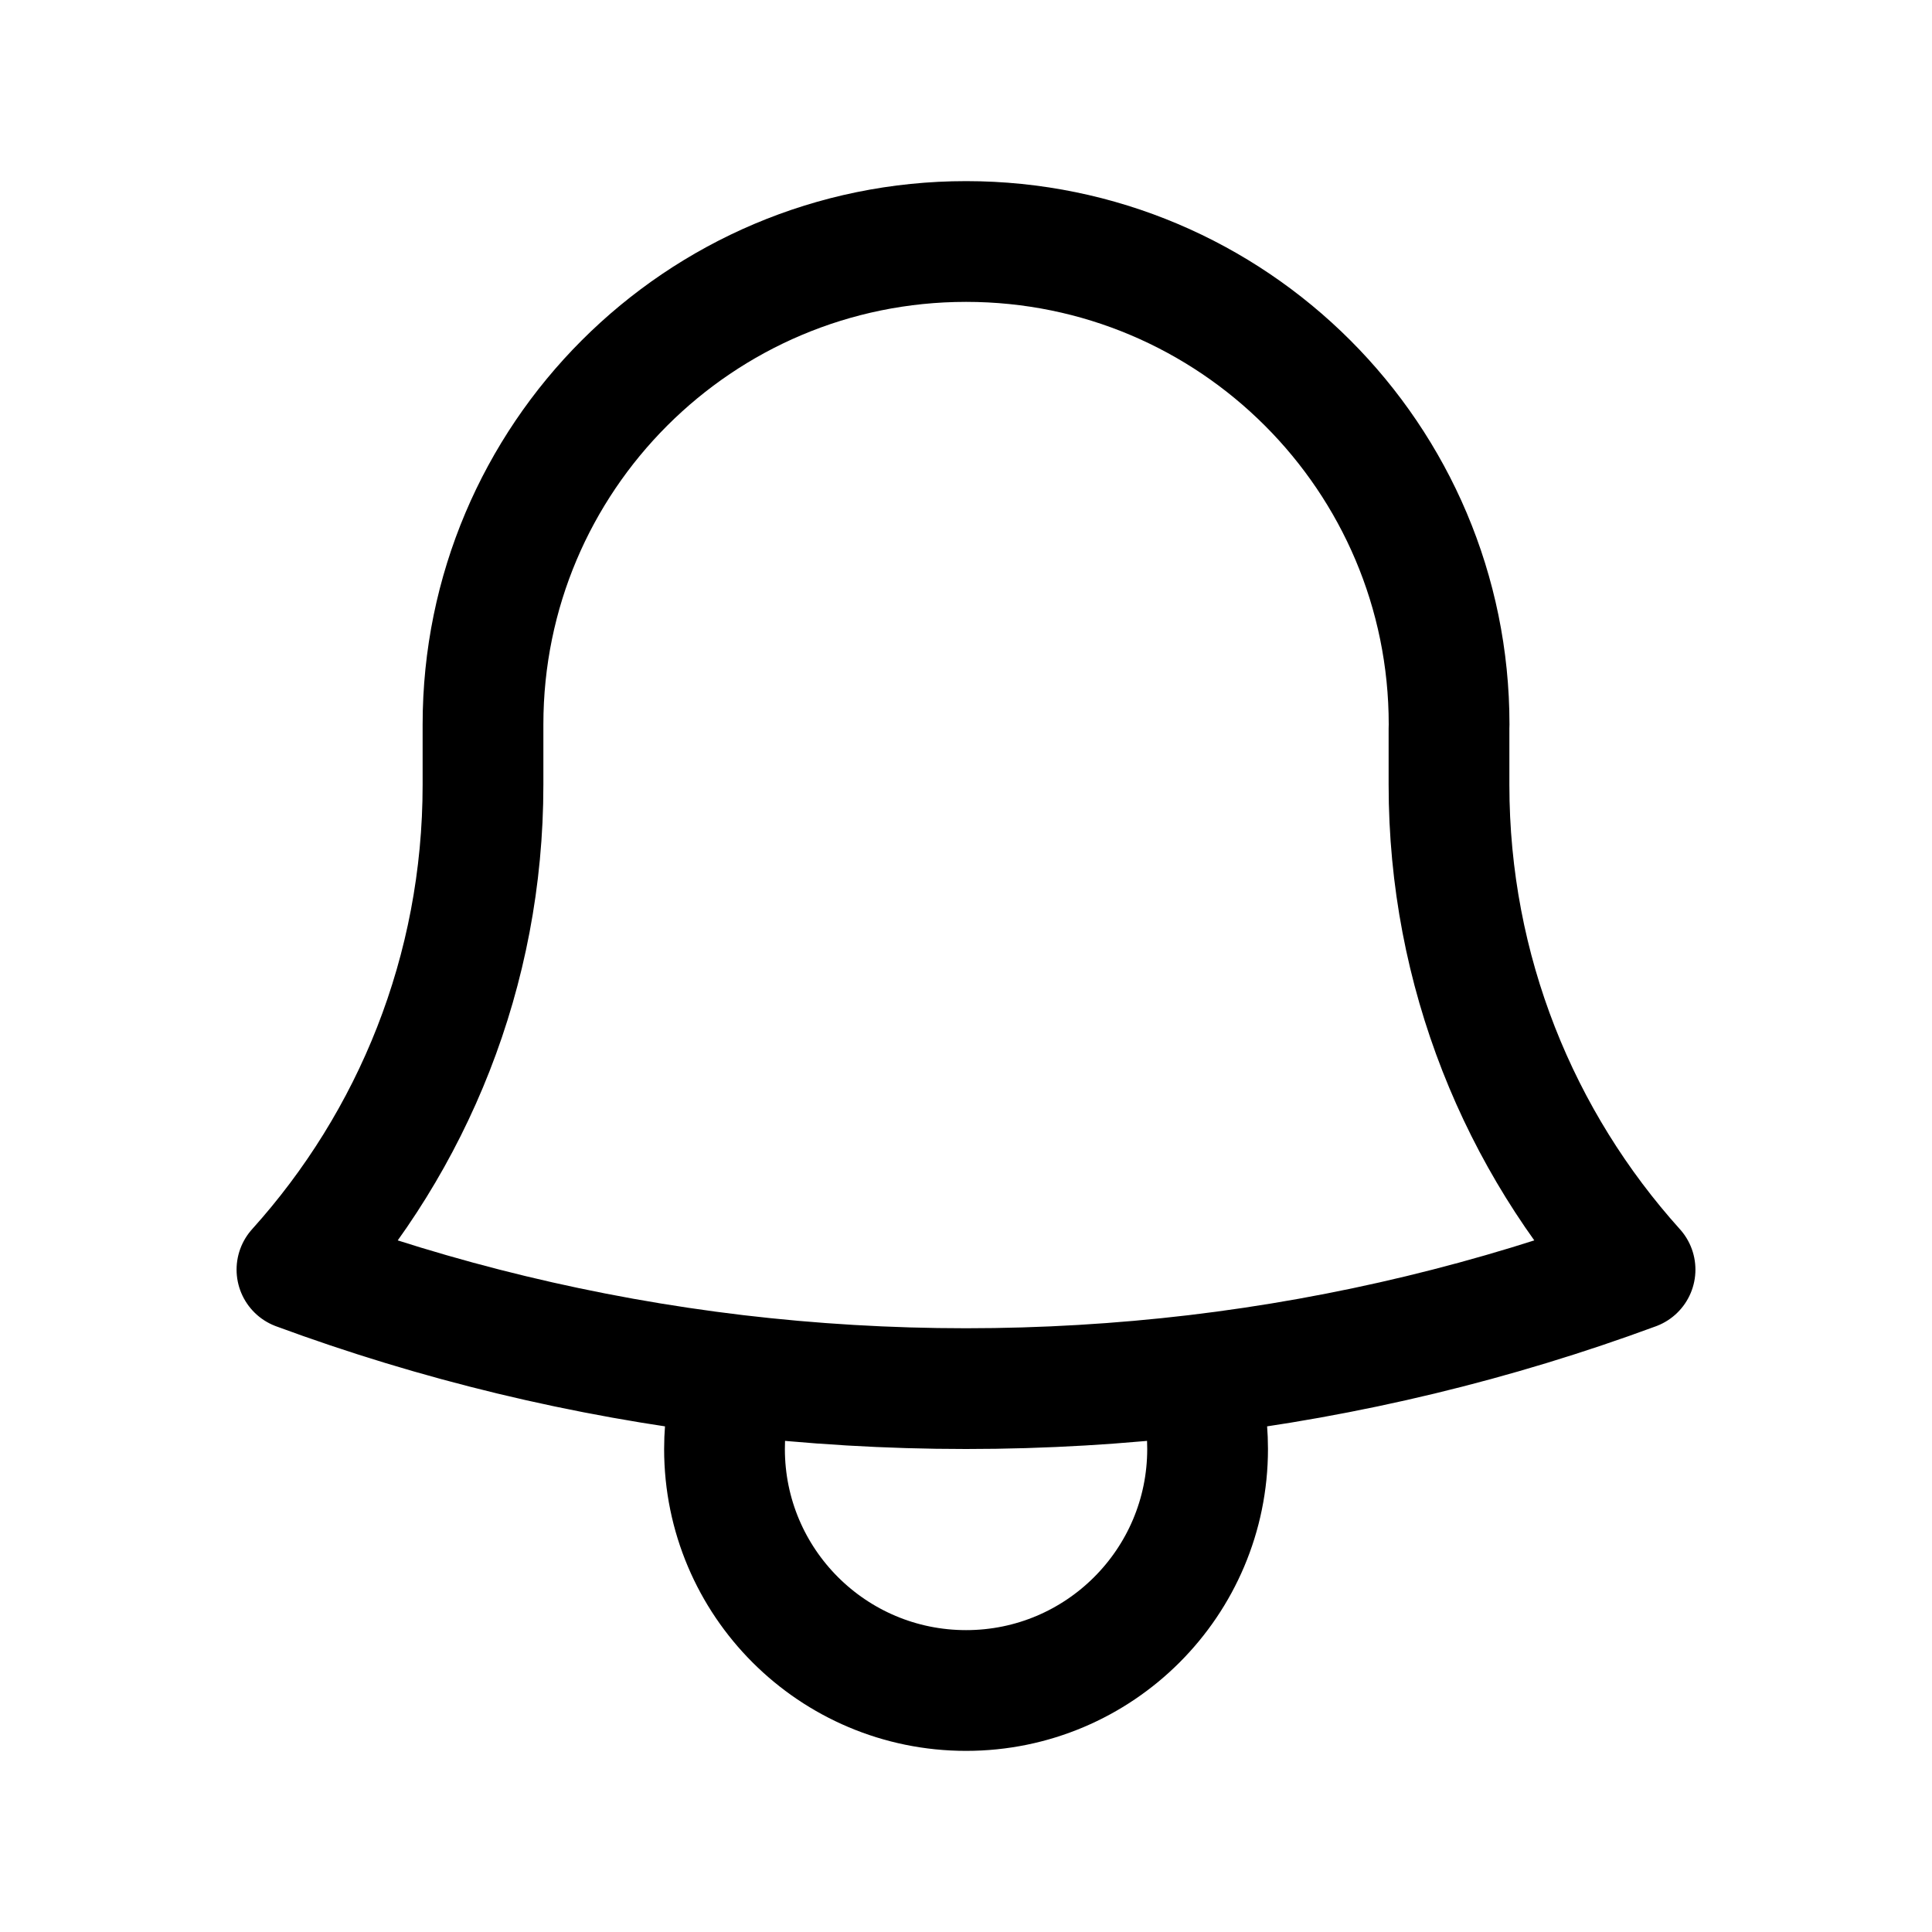 <svg width="20" height="20" viewBox="0 0 20 20" fill="none" xmlns="http://www.w3.org/2000/svg">
    <path
        d="M12.381 14.235C13.96 14.047 15.482 13.676 16.926 13.143C15.729 11.814 15 10.055 15 8.125V7.541C15 7.527 15.001 7.514 15.001 7.5C15.001 4.739 12.762 2.5 10.001 2.5C7.239 2.5 5 4.739 5 7.5L5 8.125C5 10.055 4.272 11.814 3.074 13.143C4.518 13.676 6.041 14.047 7.62 14.235M12.381 14.235C11.601 14.327 10.806 14.375 10 14.375C9.195 14.375 8.4 14.327 7.62 14.235M12.381 14.235C12.459 14.476 12.501 14.733 12.501 15C12.501 16.381 11.381 17.5 10.001 17.5C8.62 17.5 7.5 16.381 7.5 15C7.5 14.733 7.542 14.476 7.62 14.235"
        stroke="currentColor" stroke-width="1.25" stroke-linecap="round" stroke-linejoin="round" />
</svg>